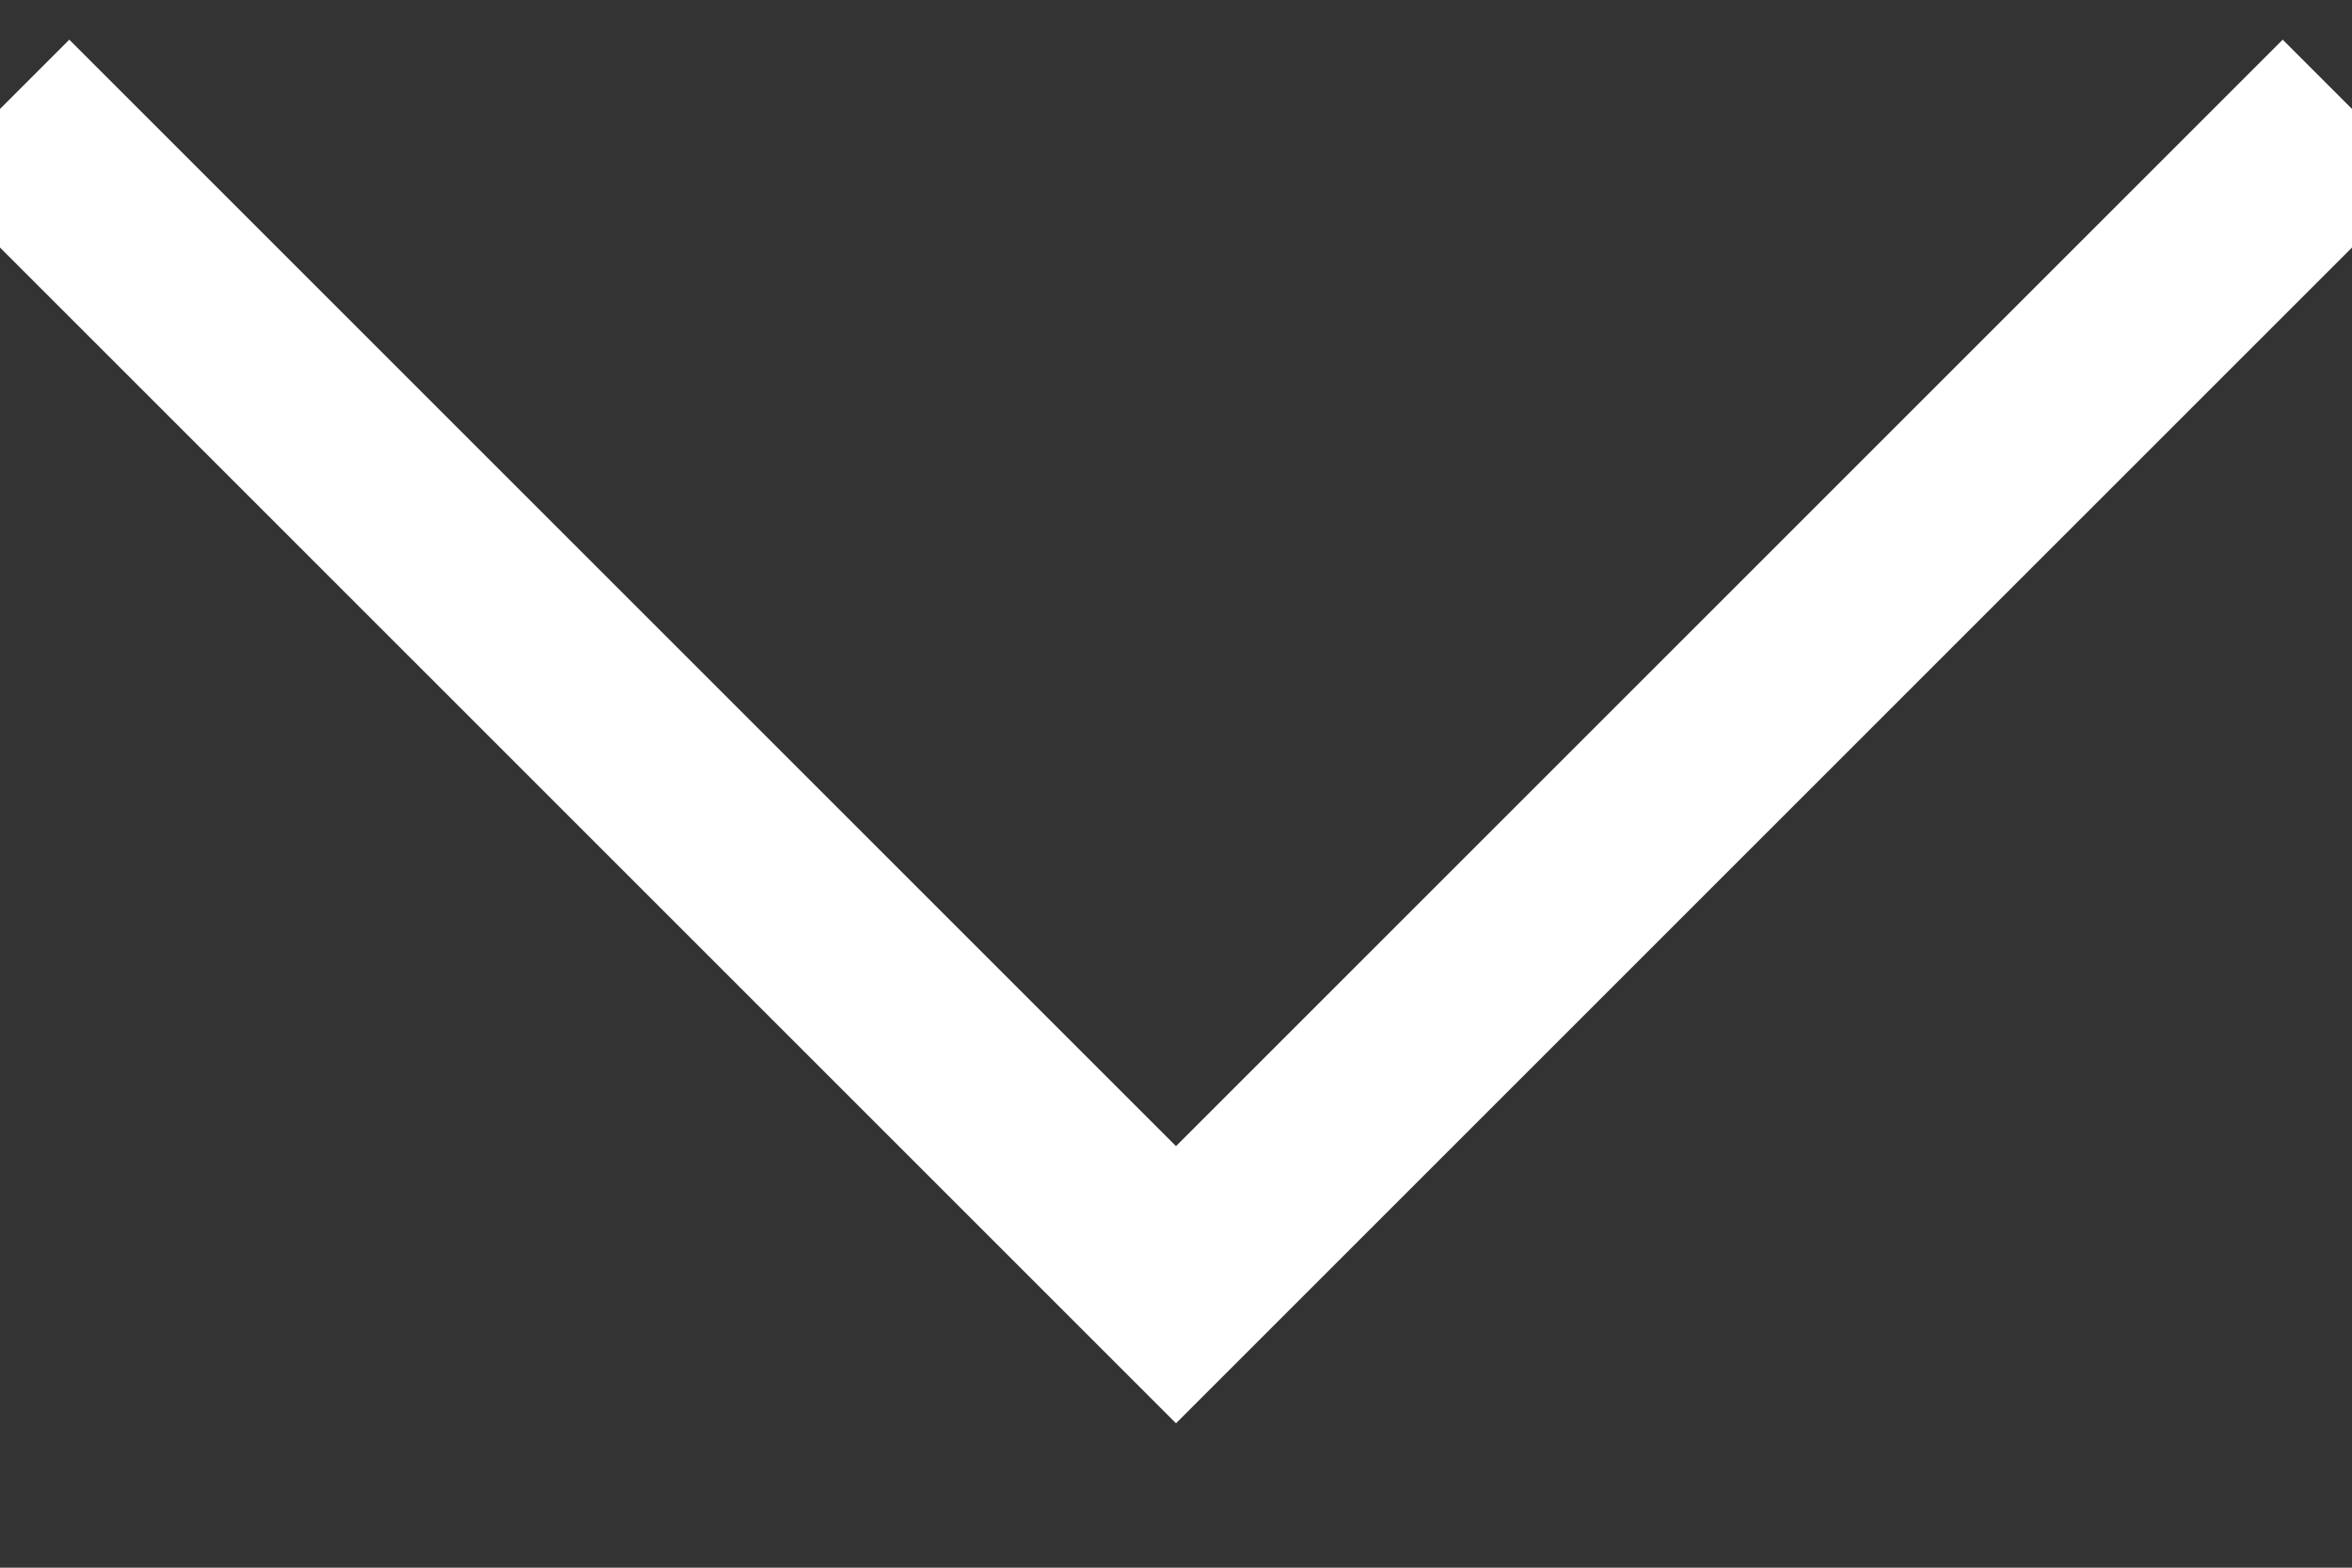 <svg class="icon_collapsed" width="12" height="8" viewBox="0 0 12 8" fill="none" xmlns="http://www.w3.org/2000/svg">
<rect x="0" y="0" width="12" height="8" fill="#333333" stroke="none"/>
<path d="M0 0.556L6 6.556L12 0.556" stroke="white"/>
</svg>
